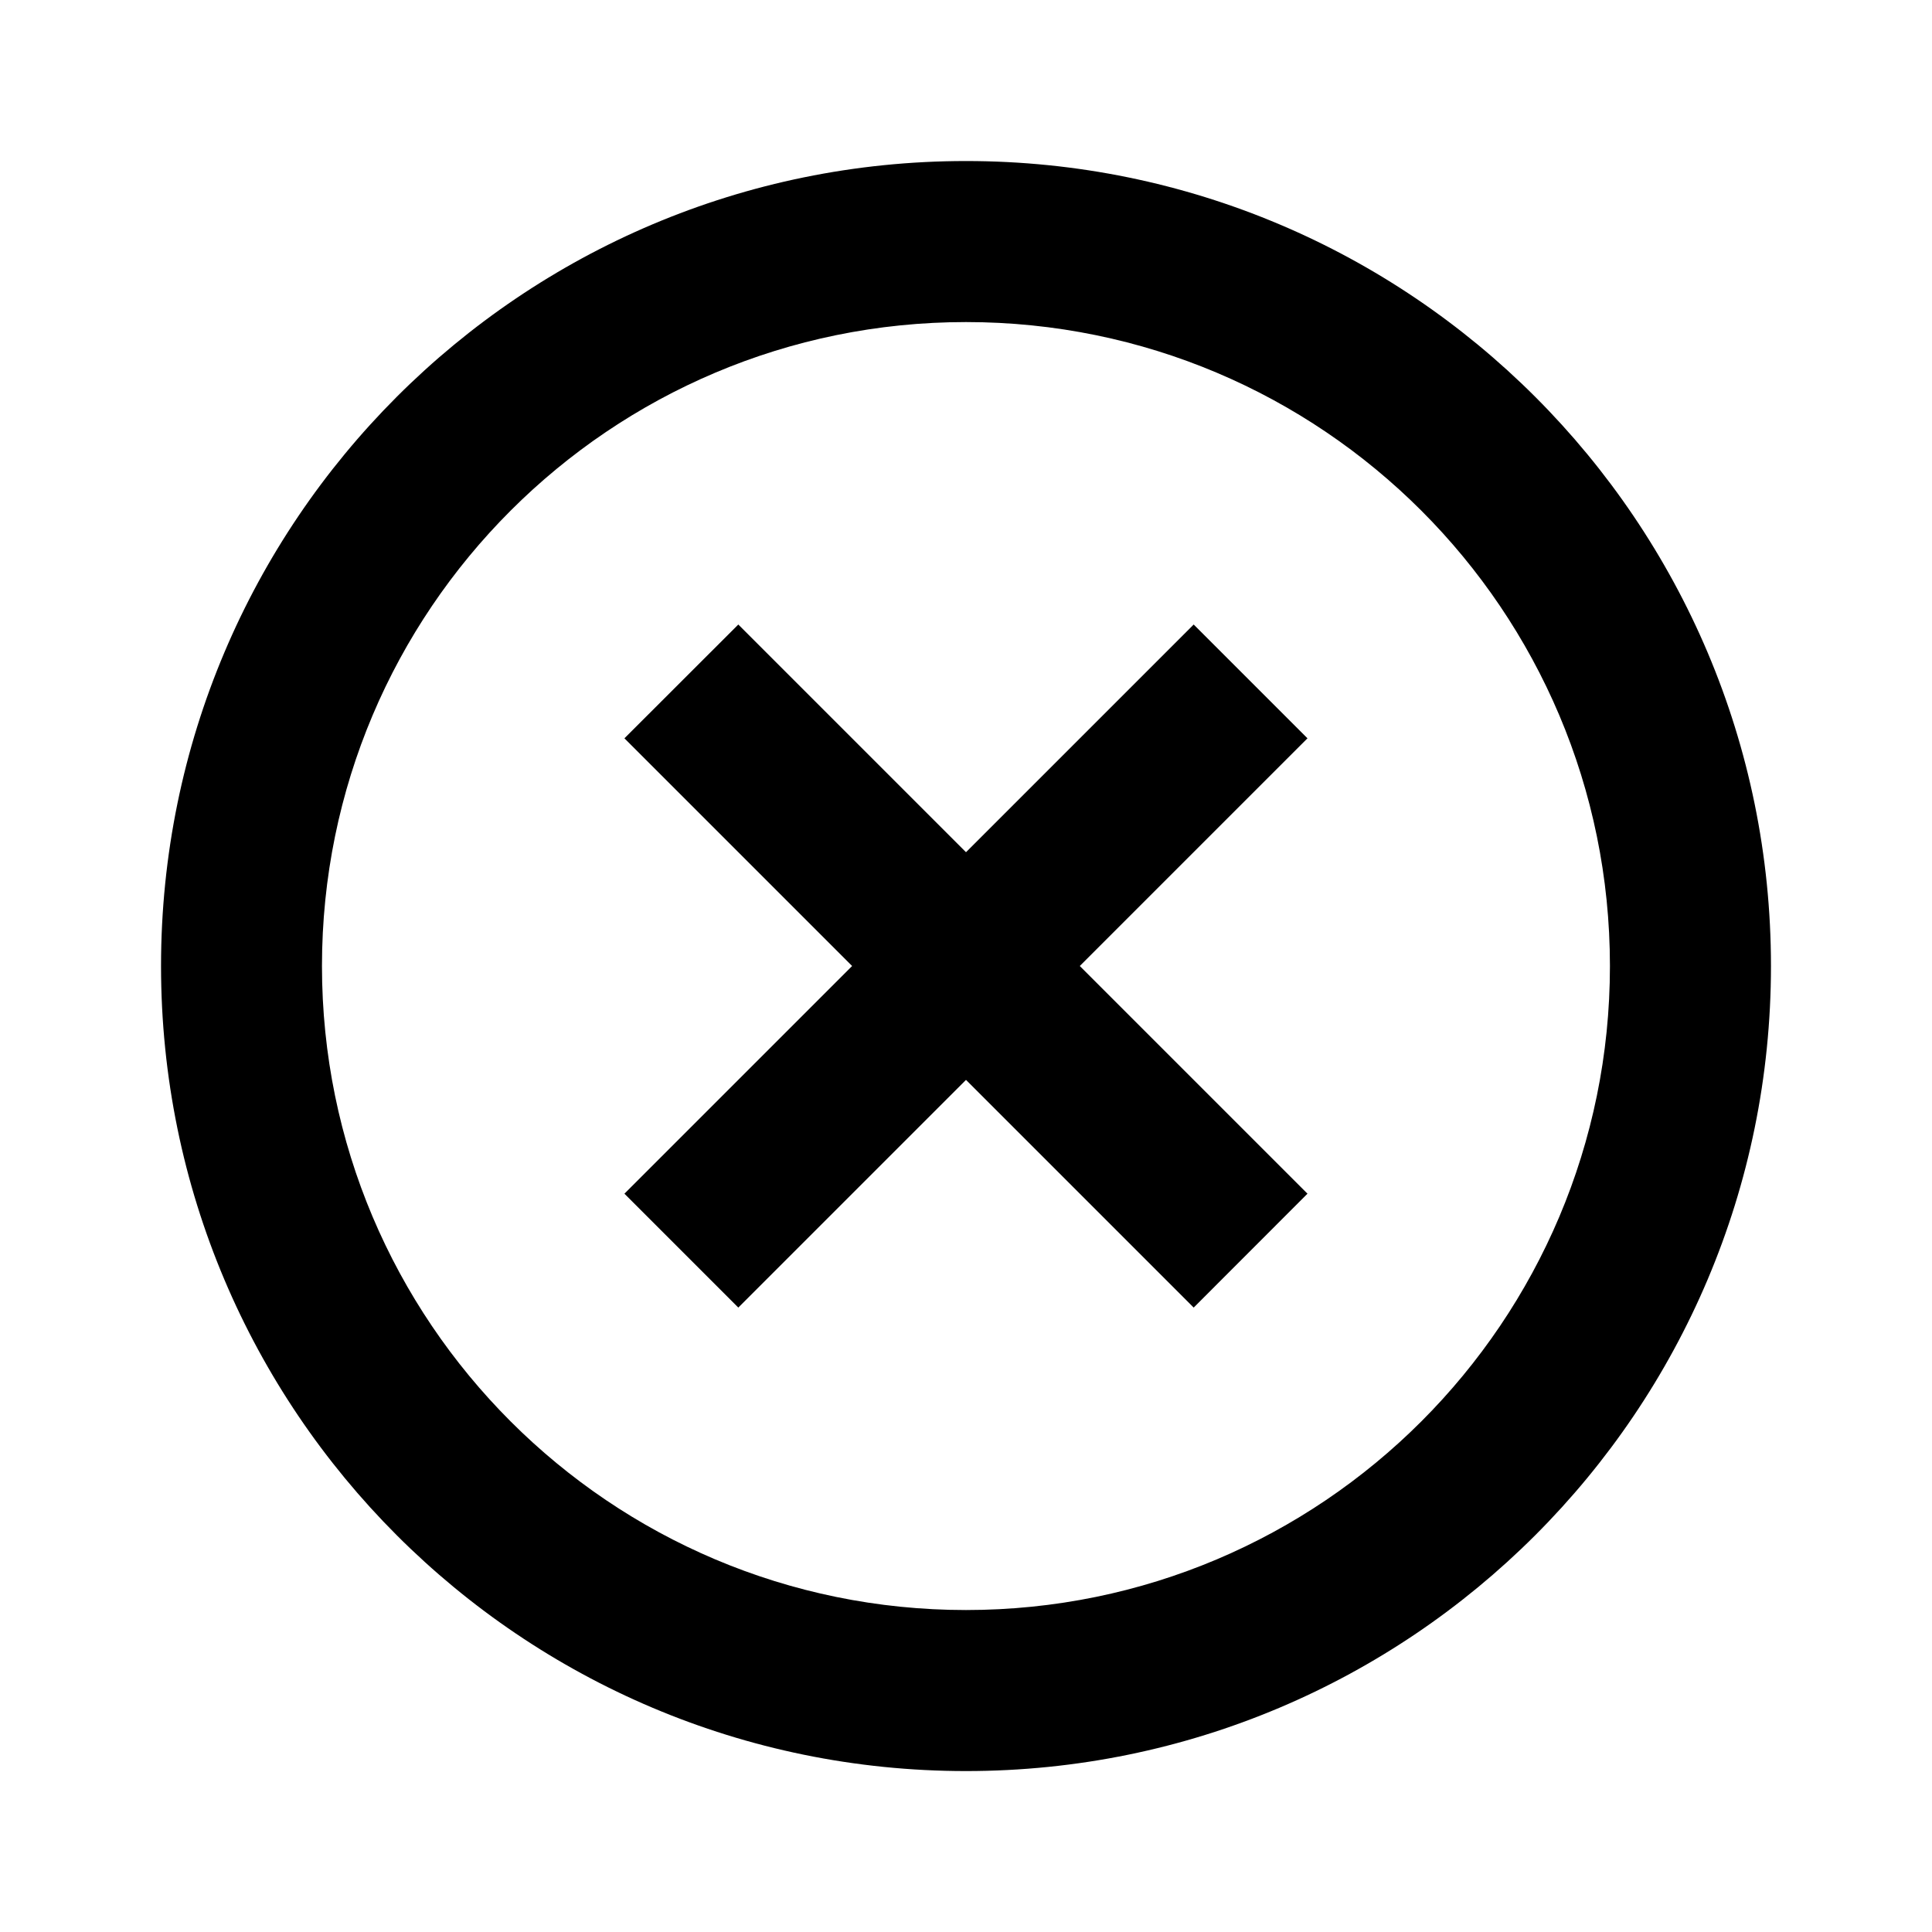 <svg width="20" height="20" viewBox="0 0 20 20" fill="none" xmlns="http://www.w3.org/2000/svg">
<g id="Frame">
<path id="Vector" d="M10 18.334C5.397 18.334 1.667 14.603 1.667 10C1.667 5.398 5.397 1.667 10 1.667C14.602 1.667 18.333 5.398 18.333 10C18.333 14.603 14.602 18.334 10 18.334ZM10 16.667C13.682 16.667 16.666 13.682 16.666 10C16.666 6.318 13.682 3.334 10 3.334C6.318 3.334 3.333 6.318 3.333 10C3.333 13.682 6.318 16.667 10 16.667ZM10 8.822L12.357 6.465L13.535 7.643L11.178 10L13.535 12.357L12.357 13.536L10 11.179L7.643 13.536L6.464 12.357L8.821 10L6.464 7.643L7.643 6.465L10 8.822Z" fill="black"/>
</g>
</svg>
